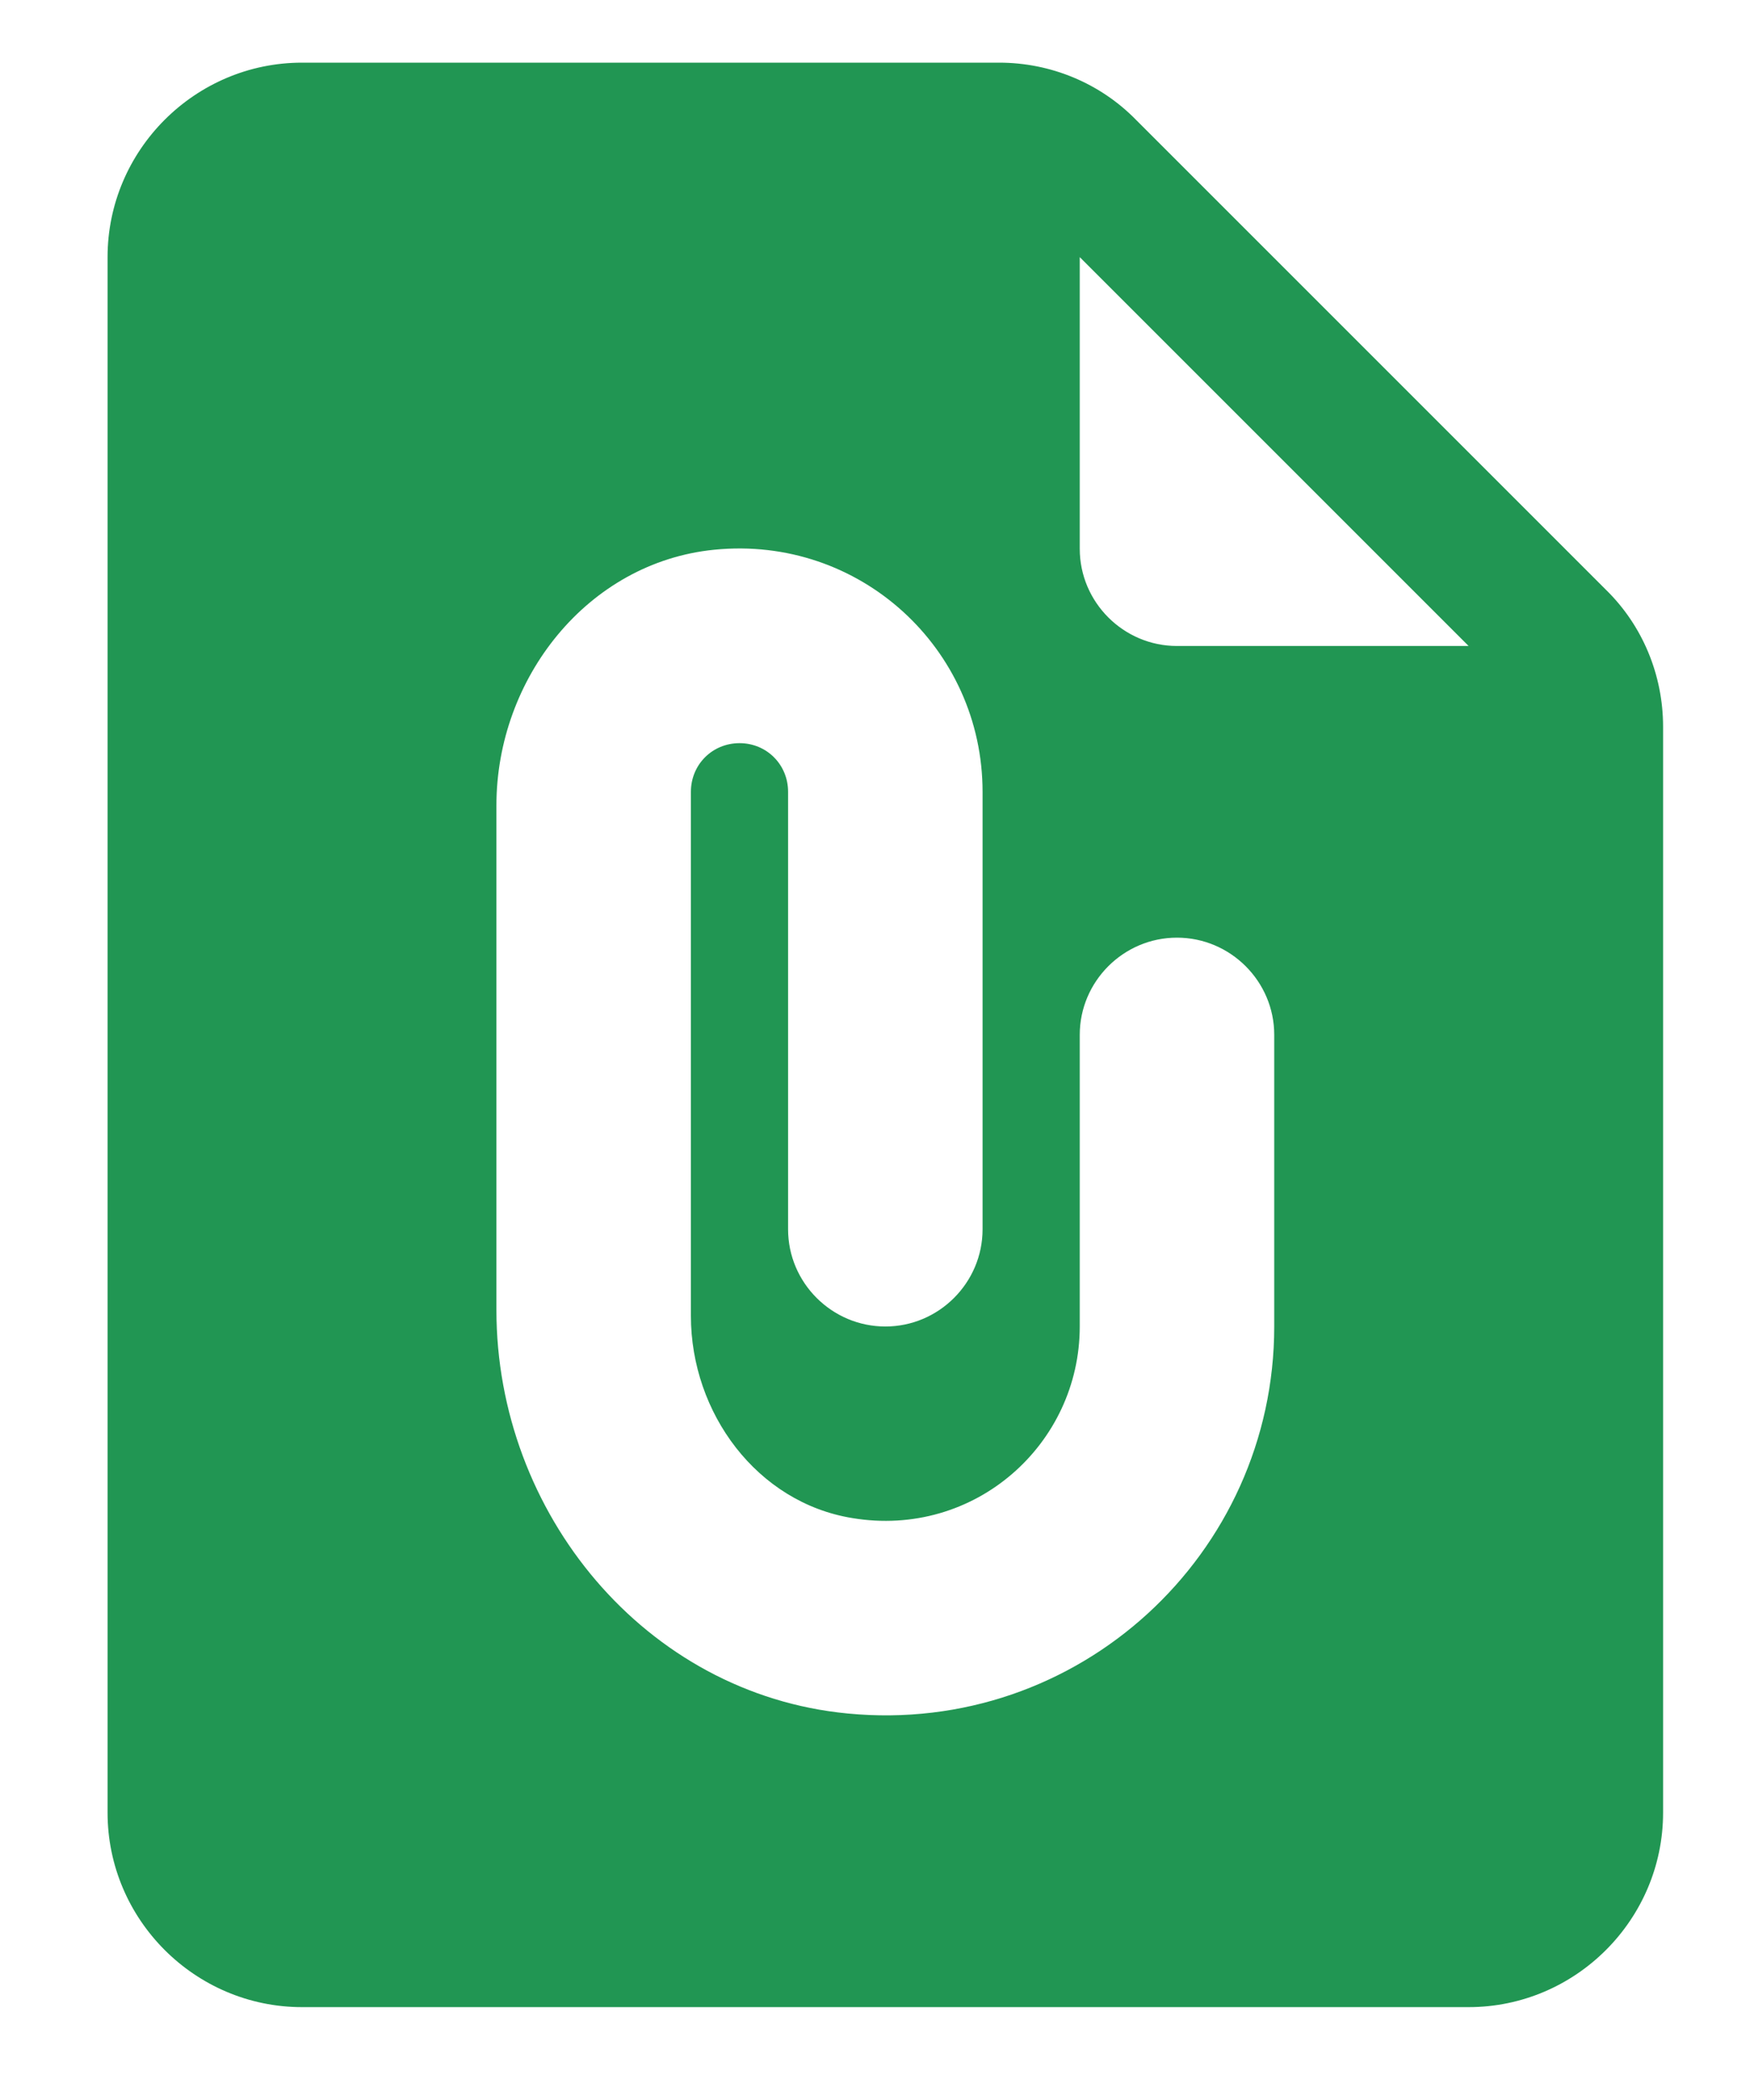 <svg width="15" height="18" viewBox="0 0 15 18" fill="none" xmlns="http://www.w3.org/2000/svg">
<path d="M8.564 0.537H2.589C1.672 0.537 0.922 1.287 0.922 2.204V15.537C0.922 16.454 1.672 17.204 2.589 17.204H12.588C13.505 17.204 14.255 16.454 14.255 15.537V6.229C14.255 5.787 14.08 5.362 13.764 5.054L9.739 1.029C9.43 0.712 9.005 0.537 8.564 0.537ZM10.922 11.37C10.922 13.32 9.247 14.879 7.264 14.687C5.53 14.52 4.255 12.97 4.255 11.229V6.904C4.255 5.812 5.039 4.82 6.122 4.712C7.372 4.587 8.422 5.562 8.422 6.787V10.537C8.422 10.995 8.047 11.37 7.589 11.37C7.13 11.37 6.755 10.995 6.755 10.537V6.787C6.755 6.554 6.572 6.37 6.339 6.37C6.105 6.37 5.922 6.554 5.922 6.787V11.279C5.922 12.112 6.489 12.879 7.305 13.012C8.355 13.187 9.255 12.379 9.255 11.37V8.87C9.255 8.412 9.63 8.037 10.088 8.037C10.547 8.037 10.922 8.412 10.922 8.87V11.37ZM9.255 4.704V2.204L12.588 5.537H10.088C9.63 5.537 9.255 5.162 9.255 4.704Z" fill="#219653"/>
</svg>
